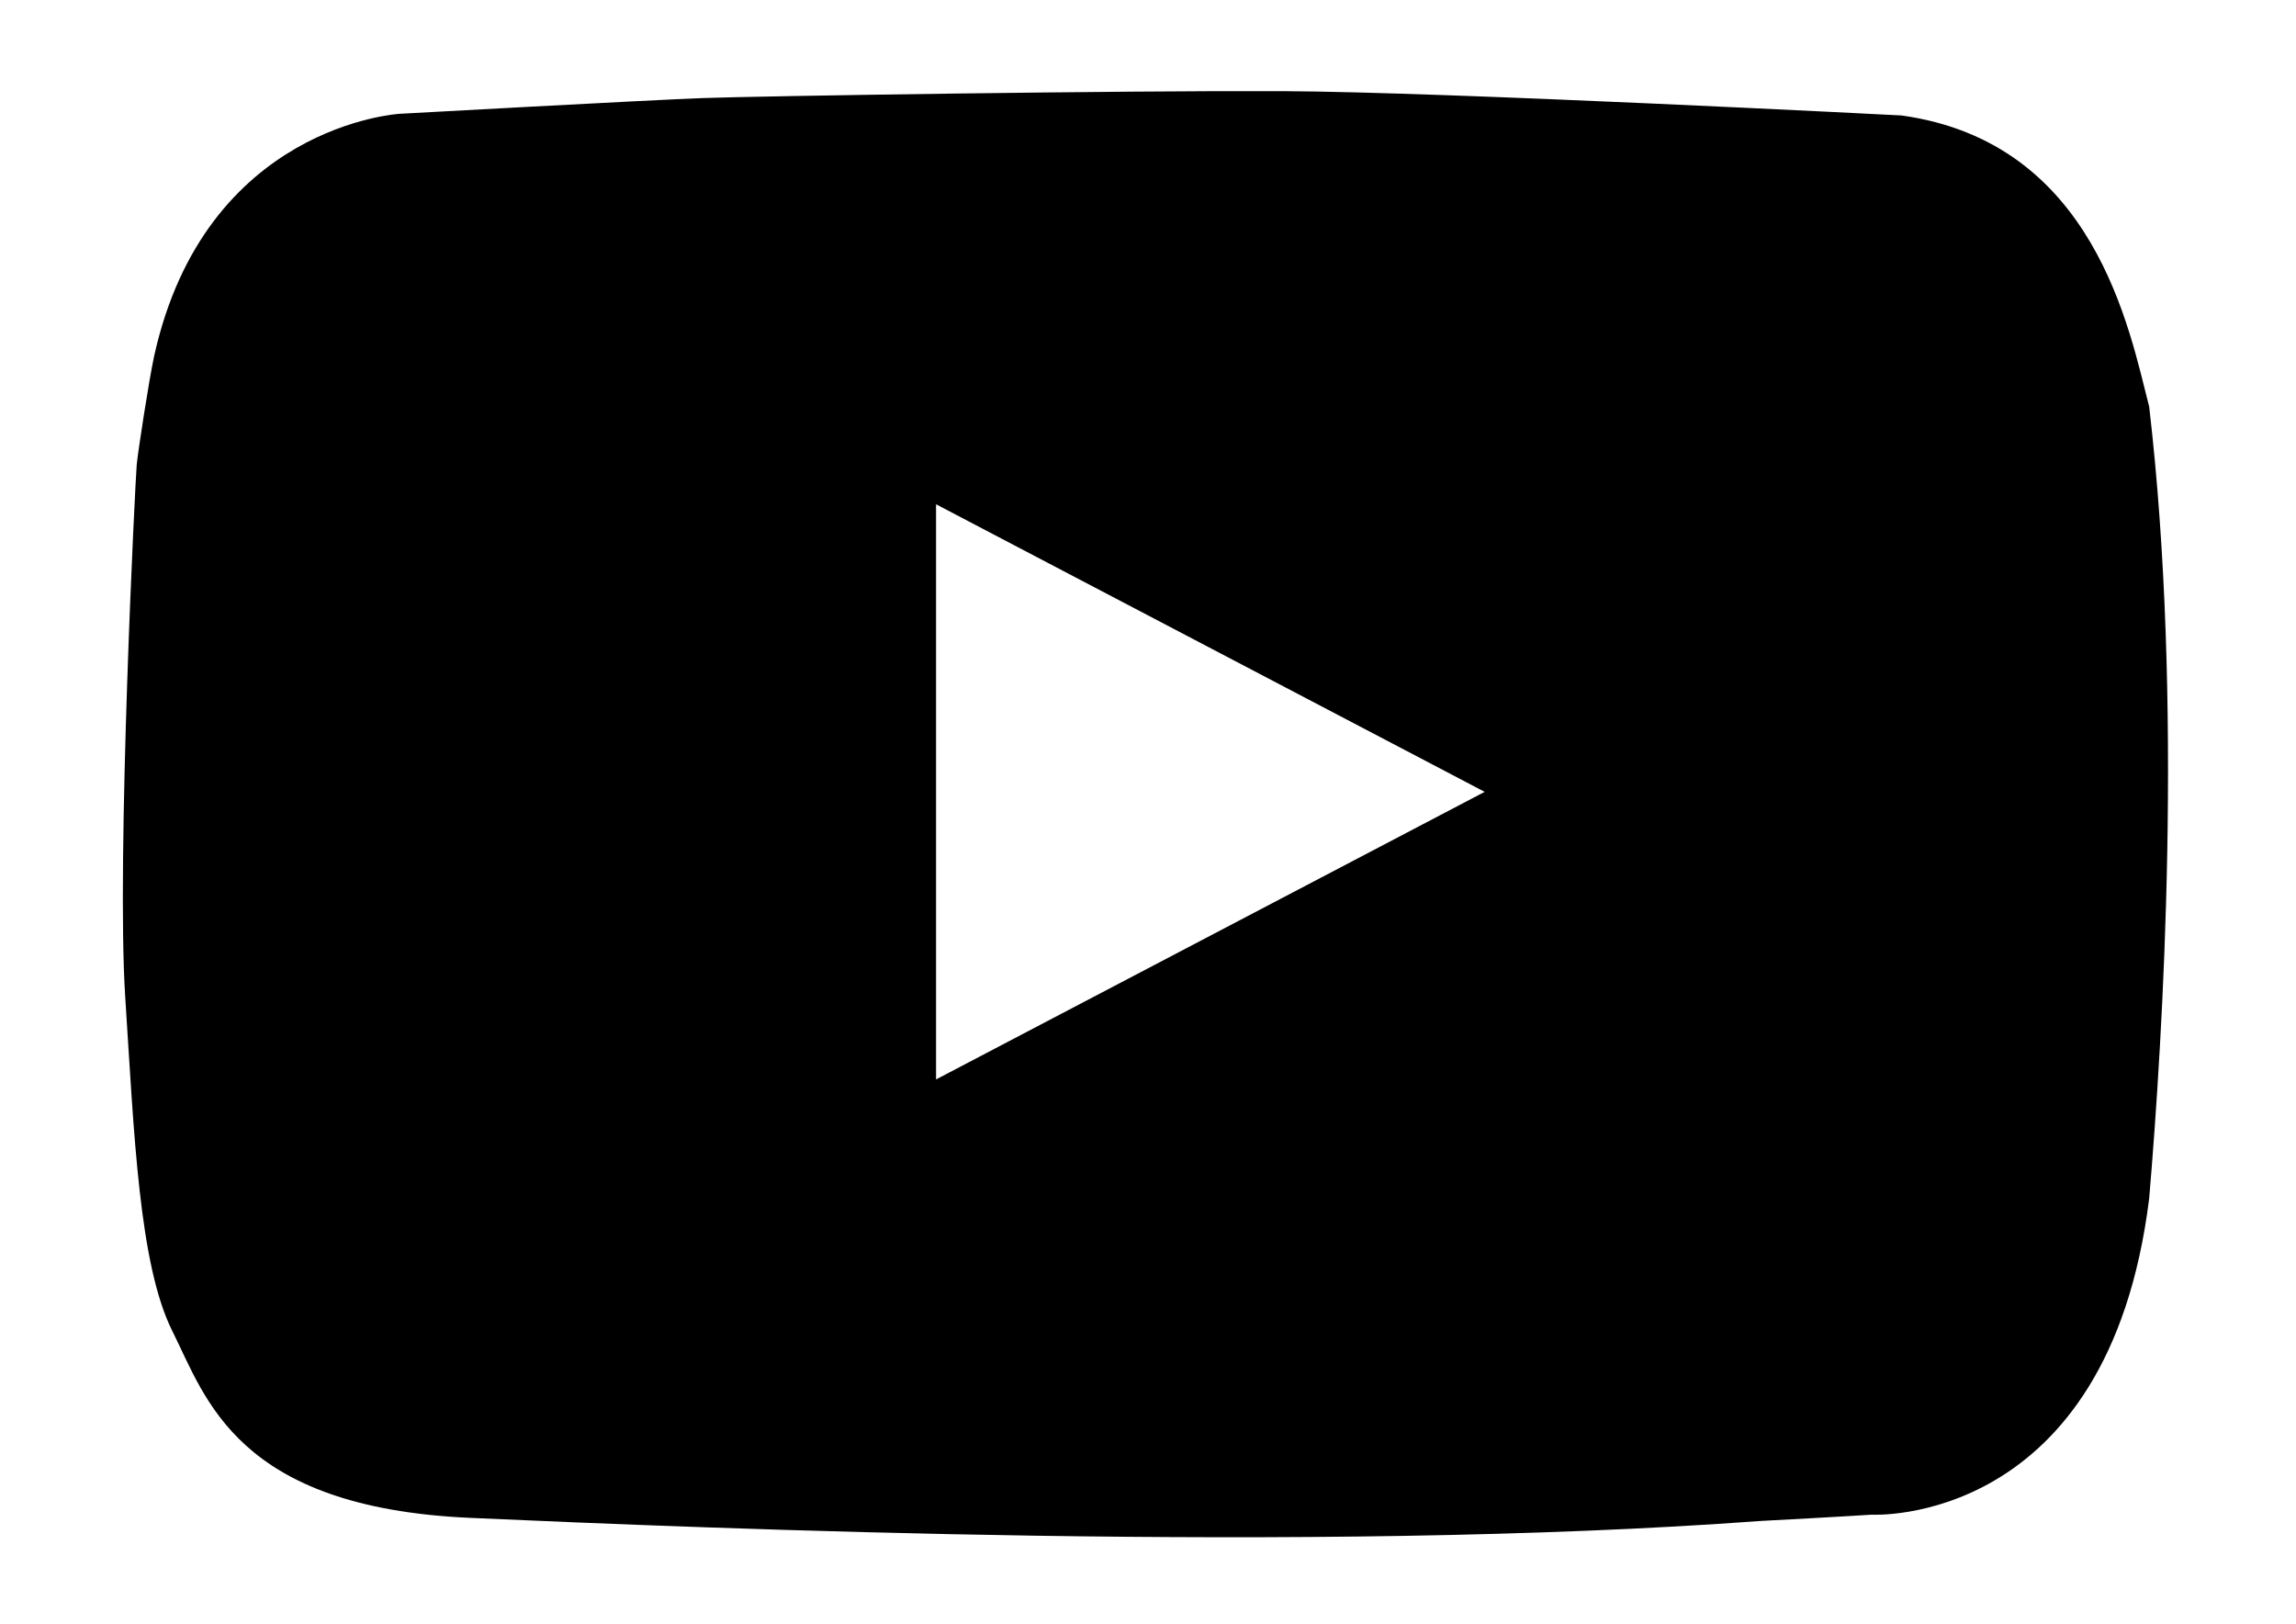 <?xml version="1.0" encoding="utf-8"?>
<!-- Generator: Adobe Illustrator 16.0.0, SVG Export Plug-In . SVG Version: 6.00 Build 0)  -->
<!DOCTYPE svg PUBLIC "-//W3C//DTD SVG 1.1//EN" "http://www.w3.org/Graphics/SVG/1.1/DTD/svg11.dtd">
<svg version="1.1" id="Livello_2" xmlns="http://www.w3.org/2000/svg" xmlns:xlink="http://www.w3.org/1999/xlink" x="0px" y="0px"
	 width="841.89px" height="595.28px" viewBox="0 0 841.89 595.28" enable-background="new 0 0 841.89 595.28" xml:space="preserve">
<g>
	<g>
		<path d="M788.053,149.074c-7.249-28.045-19.932-96.925-90.841-106.747c0,0-167.147-8.643-226.74-8.904
			c-59.596-0.261-192.683,1.785-212.813,2.532c-20.13,0.746-111.071,5.762-111.071,5.762S75.219,45.731,56.5,130.641
			c-1.987,9.306-5.884,34.815-6.359,39.621c-0.476,4.808-7.499,144.87-4.223,195.294c3.275,50.426,5.076,98.152,17.325,122.544
			c12.251,24.396,23.364,64.561,109.166,68.376c85.801,3.815,309.44,13.246,473.272,1.126c27.739-1.458,40.619-2.296,40.619-2.296
			s86.785,4.886,101.754-115.959C793.156,379.337,800.646,256.891,788.053,149.074z M343.232,395.736V184.879l201.161,105.427
			L343.232,395.736z"/>
	</g>
</g>
</svg>
